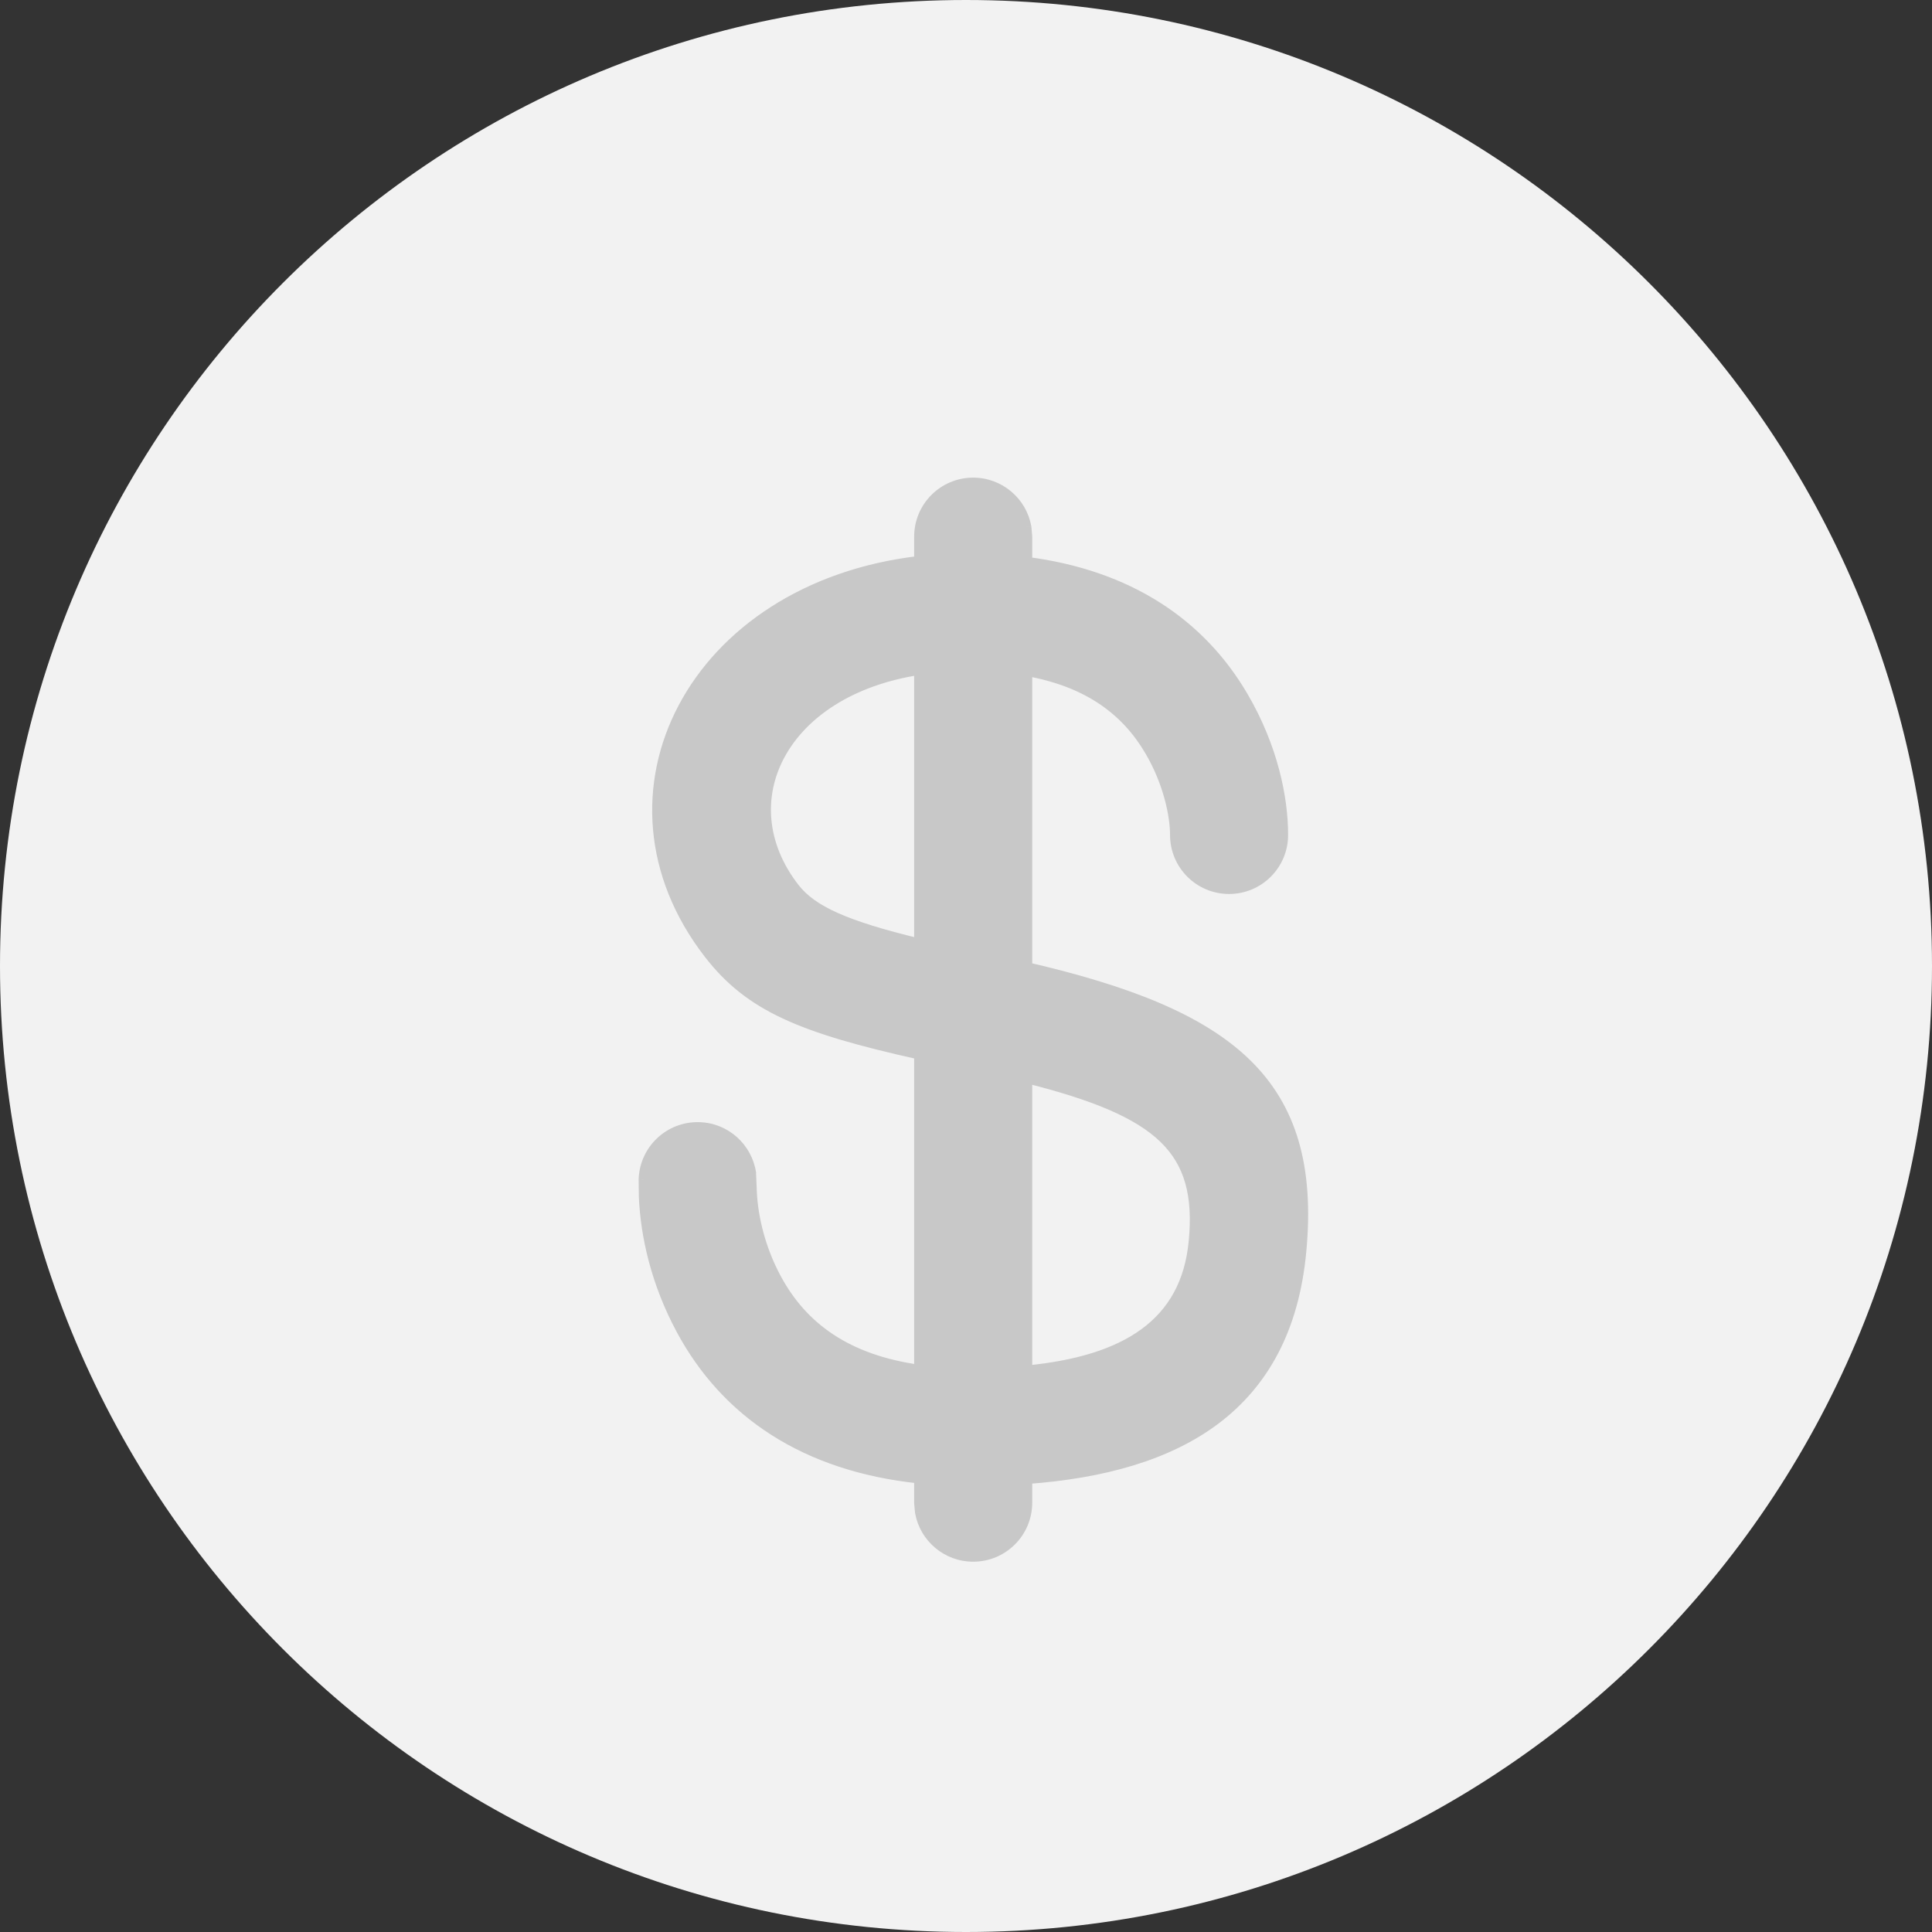 <svg width="18" height="18" viewBox="0 0 18 18" fill="none" xmlns="http://www.w3.org/2000/svg">
<rect x="0" y="0" width="18" height="18" fill="#333333" stroke="none"/>
<path d="M9 18C13.971 18 18 13.971 18 9C18 4.029 13.971 0 9 0C4.029 0 0 4.029 0 9C0 13.971 4.029 18 9 18Z" fill="#F2F2F2"/>
<path fill-rule="evenodd" clip-rule="evenodd" d="M9.559 4.91C9.517 4.677 9.312 4.5 9.067 4.5C8.791 4.5 8.567 4.724 8.567 5V5.23C6.459 5.475 5.462 7.406 6.607 8.885C6.986 9.375 7.467 9.576 8.567 9.821V12.765C7.892 12.673 7.475 12.369 7.23 11.913C7.079 11.633 7.015 11.343 7.002 11.122L6.994 10.93C6.959 10.696 6.761 10.512 6.516 10.505C6.24 10.496 6.009 10.712 6 10.988L6.002 11.15C6.018 11.51 6.113 11.947 6.349 12.386C6.763 13.157 7.498 13.66 8.567 13.772V14L8.575 14.09C8.617 14.323 8.821 14.5 9.067 14.5C9.343 14.5 9.567 14.276 9.567 14V13.777C10.983 13.672 11.983 13.107 12.12 11.662C12.27 10.078 11.453 9.452 9.567 9.015V6.248C10.13 6.348 10.491 6.611 10.716 6.994C10.891 7.294 10.951 7.601 10.951 7.779C10.951 8.055 11.175 8.279 11.451 8.279C11.727 8.279 11.951 8.055 11.951 7.779C11.951 7.439 11.859 6.968 11.579 6.489C11.181 5.811 10.514 5.361 9.567 5.238V5L9.559 4.91ZM8.567 6.238C7.275 6.435 6.778 7.472 7.398 8.273C7.564 8.488 7.877 8.628 8.567 8.794V6.238ZM9.567 10.043V12.772C10.486 12.683 11.052 12.336 11.125 11.567C11.206 10.713 10.819 10.356 9.567 10.043Z" fill="#C8C8C8"/>
<path d="M9.559 4.91L9.609 4.906L9.608 4.901L9.559 4.91ZM8.567 5.23L8.573 5.28L8.617 5.275V5.23H8.567ZM6.607 8.885L6.647 8.855L6.647 8.855L6.607 8.885ZM8.567 9.821H8.617V9.781L8.578 9.772L8.567 9.821ZM8.567 12.765L8.56 12.815L8.617 12.823V12.765H8.567ZM7.23 11.913L7.186 11.937L7.186 11.937L7.23 11.913ZM7.002 11.122L6.952 11.124L6.952 11.124L7.002 11.122ZM6.994 10.93L7.045 10.928L7.044 10.923L6.994 10.93ZM6.516 10.505L6.517 10.455L6.517 10.455L6.516 10.505ZM6 10.988L5.95 10.987L5.95 10.989L6 10.988ZM6.002 11.15L5.952 11.151L5.952 11.152L6.002 11.15ZM6.349 12.386L6.305 12.41L6.349 12.386ZM8.567 13.772H8.617V13.727L8.572 13.722L8.567 13.772ZM8.567 14H8.517L8.517 14.005L8.567 14ZM8.575 14.09L8.525 14.094L8.526 14.099L8.575 14.09ZM9.567 13.777L9.563 13.727L9.517 13.73V13.777H9.567ZM12.12 11.662L12.17 11.666L12.17 11.666L12.12 11.662ZM9.567 9.015H9.517V9.054L9.556 9.063L9.567 9.015ZM9.567 6.248L9.576 6.199L9.517 6.189V6.248H9.567ZM10.716 6.994L10.672 7.02L10.672 7.02L10.716 6.994ZM11.579 6.489L11.622 6.464L11.622 6.464L11.579 6.489ZM9.567 5.238H9.517V5.282L9.561 5.288L9.567 5.238ZM9.567 5H9.617L9.617 4.996L9.567 5ZM8.567 6.238H8.617V6.179L8.559 6.188L8.567 6.238ZM7.398 8.273L7.438 8.243L7.438 8.243L7.398 8.273ZM8.567 8.794L8.555 8.843L8.617 8.858V8.794H8.567ZM9.567 10.043L9.579 9.994L9.517 9.979V10.043H9.567ZM9.567 12.772H9.517V12.827L9.572 12.822L9.567 12.772ZM11.125 11.567L11.175 11.572L11.175 11.572L11.125 11.567ZM9.067 4.55C9.288 4.55 9.472 4.709 9.51 4.919L9.608 4.901C9.562 4.645 9.337 4.45 9.067 4.45V4.55ZM8.617 5C8.617 4.751 8.818 4.55 9.067 4.55V4.45C8.763 4.45 8.517 4.696 8.517 5H8.617ZM8.617 5.23V5H8.517V5.23H8.617ZM6.647 8.855C6.086 8.13 6.051 7.299 6.411 6.618C6.772 5.936 7.533 5.4 8.573 5.28L8.561 5.18C7.493 5.304 6.701 5.856 6.323 6.571C5.944 7.287 5.983 8.161 6.568 8.916L6.647 8.855ZM8.578 9.772C7.478 9.528 7.014 9.33 6.647 8.855L6.568 8.916C6.959 9.421 7.455 9.625 8.556 9.87L8.578 9.772ZM8.617 12.765V9.821H8.517V12.765H8.617ZM7.186 11.937C7.439 12.409 7.871 12.72 8.56 12.815L8.574 12.716C7.913 12.625 7.511 12.33 7.274 11.889L7.186 11.937ZM6.952 11.124C6.965 11.352 7.032 11.65 7.186 11.937L7.274 11.889C7.127 11.617 7.064 11.333 7.052 11.119L6.952 11.124ZM6.944 10.932L6.952 11.124L7.052 11.12L7.044 10.928L6.944 10.932ZM6.514 10.555C6.735 10.562 6.913 10.726 6.945 10.938L7.044 10.923C7.005 10.665 6.787 10.463 6.517 10.455L6.514 10.555ZM6.05 10.99C6.058 10.742 6.266 10.547 6.514 10.555L6.517 10.455C6.214 10.445 5.96 10.683 5.95 10.987L6.05 10.99ZM6.052 11.149L6.05 10.988L5.95 10.989L5.952 11.151L6.052 11.149ZM6.393 12.363C6.161 11.931 6.067 11.501 6.052 11.148L5.952 11.152C5.968 11.519 6.065 11.964 6.305 12.41L6.393 12.363ZM8.572 13.722C7.518 13.611 6.798 13.117 6.393 12.363L6.305 12.41C6.728 13.197 7.478 13.708 8.562 13.821L8.572 13.722ZM8.617 14V13.772H8.517V14H8.617ZM8.625 14.085L8.617 13.995L8.517 14.005L8.525 14.094L8.625 14.085ZM9.067 14.45C8.846 14.45 8.662 14.291 8.624 14.081L8.526 14.099C8.572 14.355 8.797 14.55 9.067 14.55V14.45ZM9.517 14C9.517 14.248 9.315 14.45 9.067 14.45V14.55C9.371 14.55 9.617 14.304 9.617 14H9.517ZM9.517 13.777V14H9.617V13.777H9.517ZM12.071 11.657C12.003 12.367 11.725 12.856 11.293 13.182C10.86 13.509 10.267 13.675 9.563 13.727L9.571 13.826C10.284 13.774 10.899 13.605 11.354 13.262C11.81 12.917 12.101 12.401 12.17 11.666L12.071 11.657ZM9.556 9.063C10.498 9.282 11.162 9.545 11.572 9.944C11.98 10.34 12.145 10.875 12.071 11.657L12.17 11.666C12.246 10.865 12.078 10.295 11.642 9.872C11.21 9.453 10.523 9.185 9.578 8.966L9.556 9.063ZM9.517 6.248V9.015H9.617V6.248H9.517ZM10.759 6.969C10.527 6.572 10.152 6.301 9.576 6.199L9.558 6.298C10.108 6.395 10.456 6.65 10.672 7.02L10.759 6.969ZM11.001 7.779C11.001 7.592 10.938 7.276 10.759 6.969L10.672 7.02C10.843 7.311 10.901 7.61 10.901 7.779H11.001ZM11.451 8.229C11.202 8.229 11.001 8.028 11.001 7.779H10.901C10.901 8.083 11.147 8.329 11.451 8.329V8.229ZM11.901 7.779C11.901 8.028 11.699 8.229 11.451 8.229V8.329C11.755 8.329 12.001 8.083 12.001 7.779H11.901ZM11.536 6.514C11.811 6.985 11.901 7.447 11.901 7.779H12.001C12.001 7.431 11.907 6.951 11.622 6.464L11.536 6.514ZM9.561 5.288C10.493 5.408 11.147 5.85 11.536 6.514L11.622 6.464C11.216 5.771 10.534 5.313 9.573 5.189L9.561 5.288ZM9.517 5V5.238H9.617V5H9.517ZM9.509 4.915L9.517 5.004L9.617 4.996L9.609 4.906L9.509 4.915ZM8.559 6.188C7.902 6.289 7.439 6.604 7.222 7.005C7.003 7.408 7.037 7.889 7.359 8.304L7.438 8.243C7.139 7.857 7.111 7.419 7.31 7.053C7.509 6.686 7.94 6.384 8.575 6.287L8.559 6.188ZM7.359 8.304C7.537 8.534 7.867 8.677 8.555 8.843L8.579 8.746C7.887 8.579 7.592 8.442 7.438 8.243L7.359 8.304ZM8.617 8.794V6.238H8.517V8.794H8.617ZM9.517 10.043V12.772H9.617V10.043H9.517ZM9.572 12.822C10.035 12.777 10.417 12.666 10.693 12.465C10.971 12.262 11.137 11.969 11.175 11.572L11.075 11.562C11.04 11.934 10.887 12.199 10.634 12.384C10.378 12.571 10.017 12.678 9.562 12.722L9.572 12.822ZM11.175 11.572C11.216 11.136 11.138 10.816 10.88 10.566C10.627 10.321 10.205 10.151 9.579 9.994L9.555 10.091C10.18 10.248 10.578 10.413 10.811 10.638C11.039 10.859 11.115 11.144 11.075 11.562L11.175 11.572Z" fill="#C8C8C8"/>
</svg>
